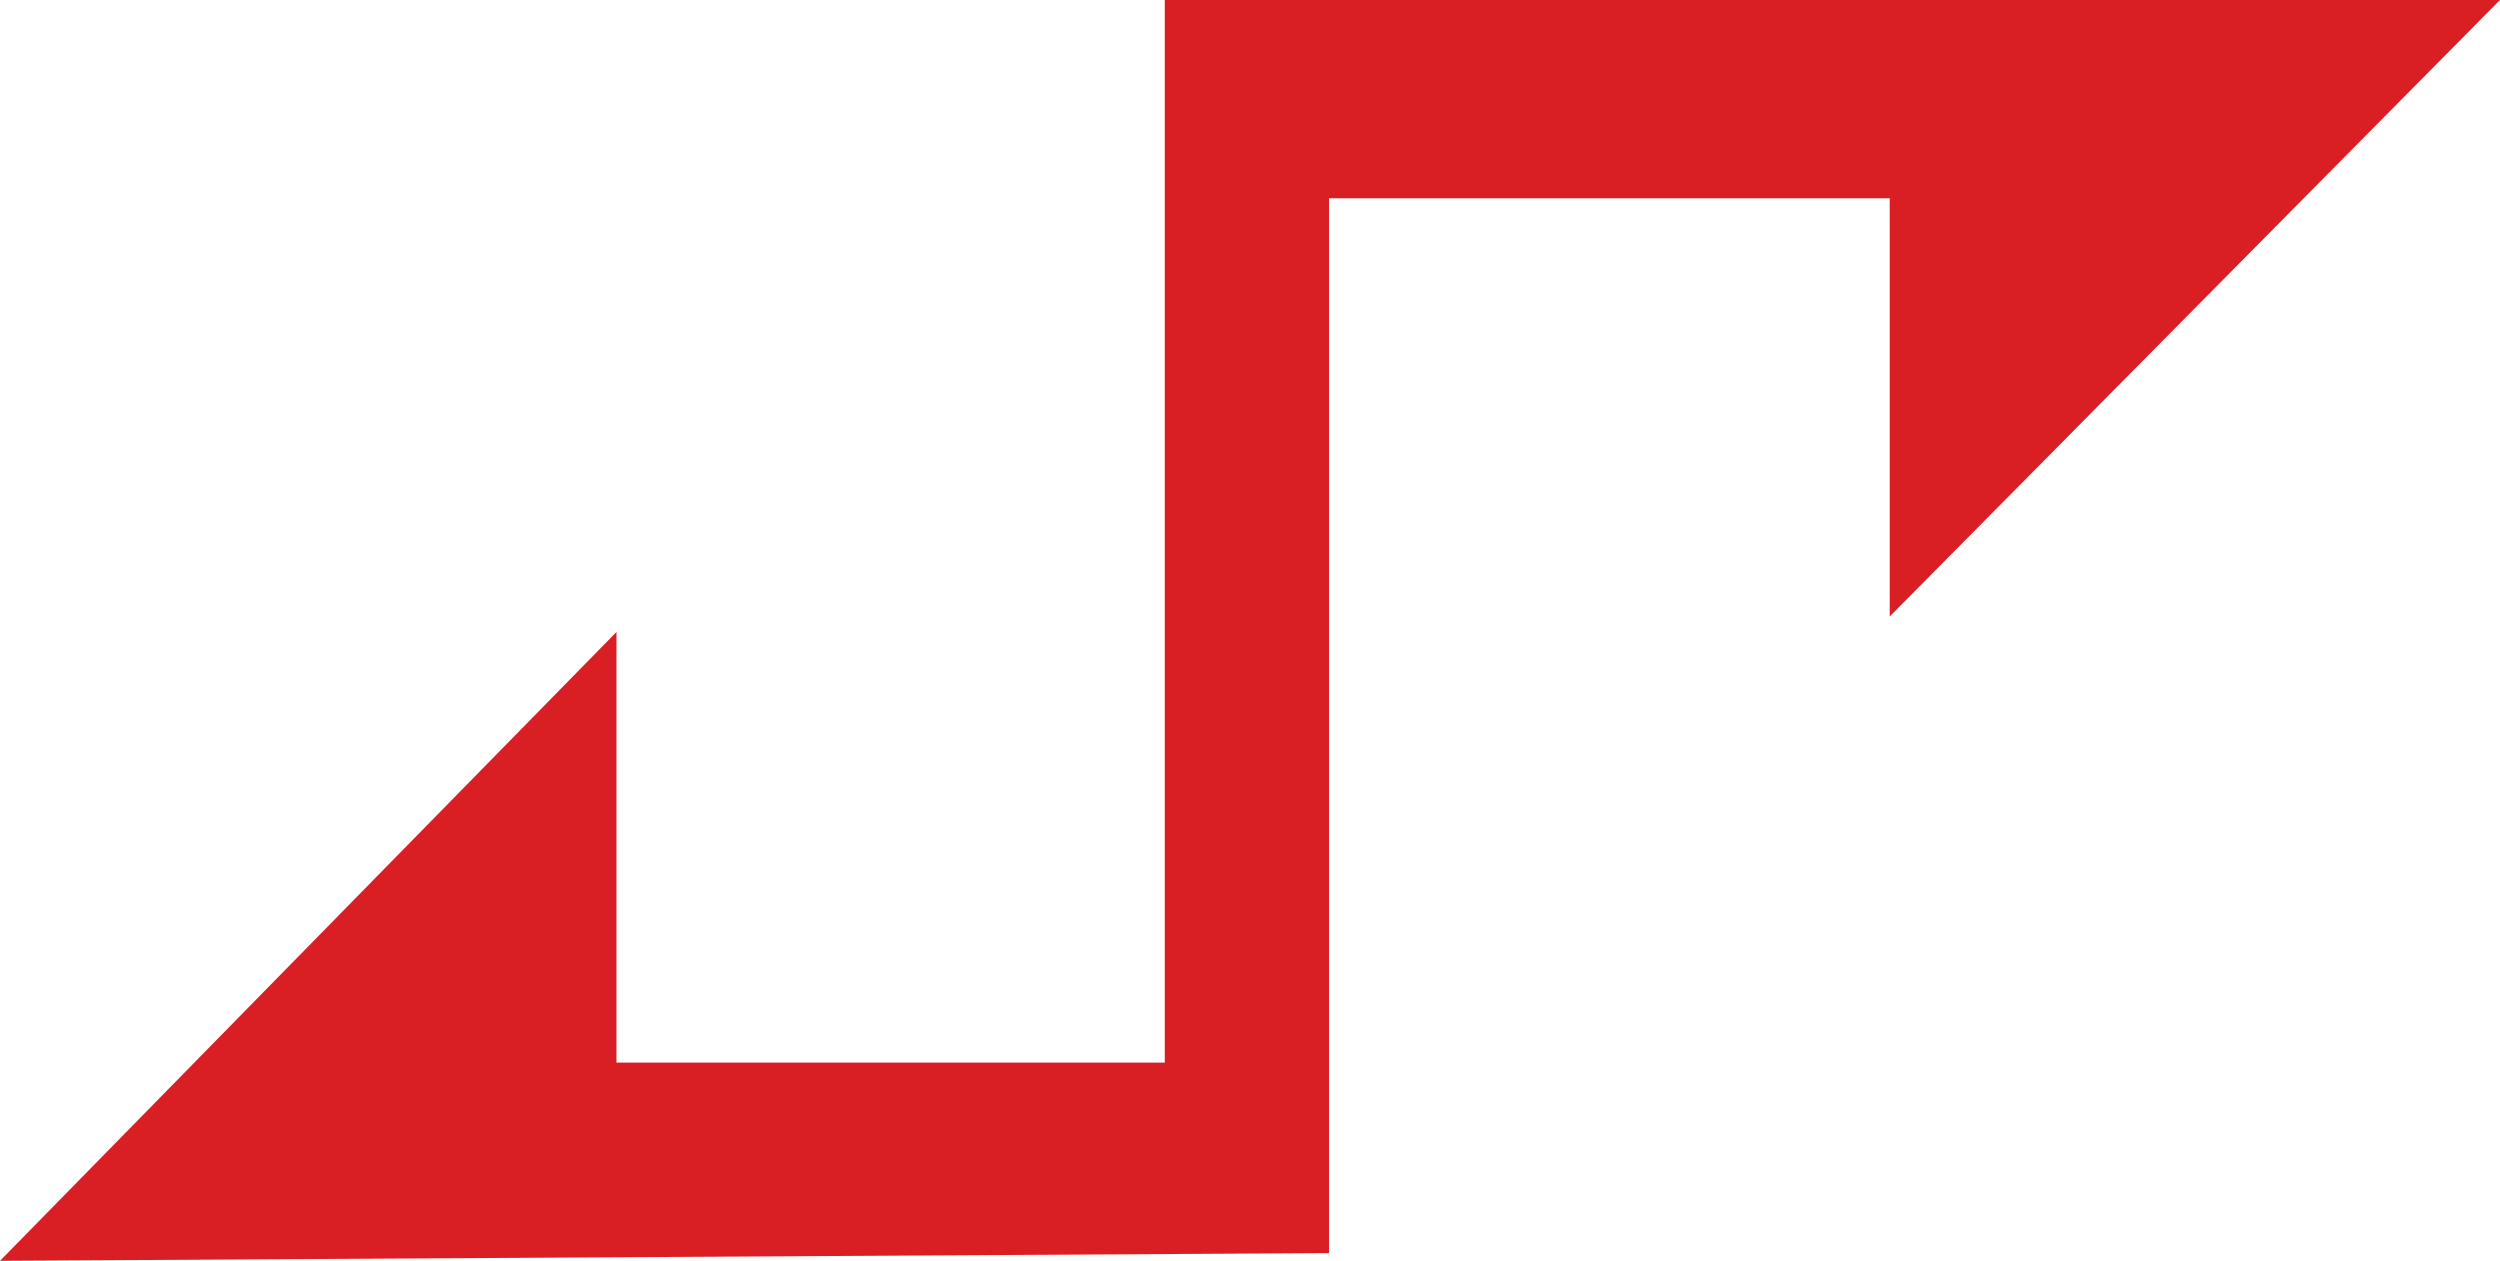 <svg xmlns="http://www.w3.org/2000/svg" xml:space="preserve" width="363.883" height="183.52" style="shape-rendering:geometricPrecision;text-rendering:geometricPrecision;image-rendering:optimizeQuality;fill-rule:evenodd;clip-rule:evenodd" viewBox="0 0 507.07 255.73"><path d="M269.56 254.16 0 255.73l125.04-127.55v87.34h111.21V0h270.82L383.29 125.04V40.21H269.56z" style="fill:#da1f24"/></svg>